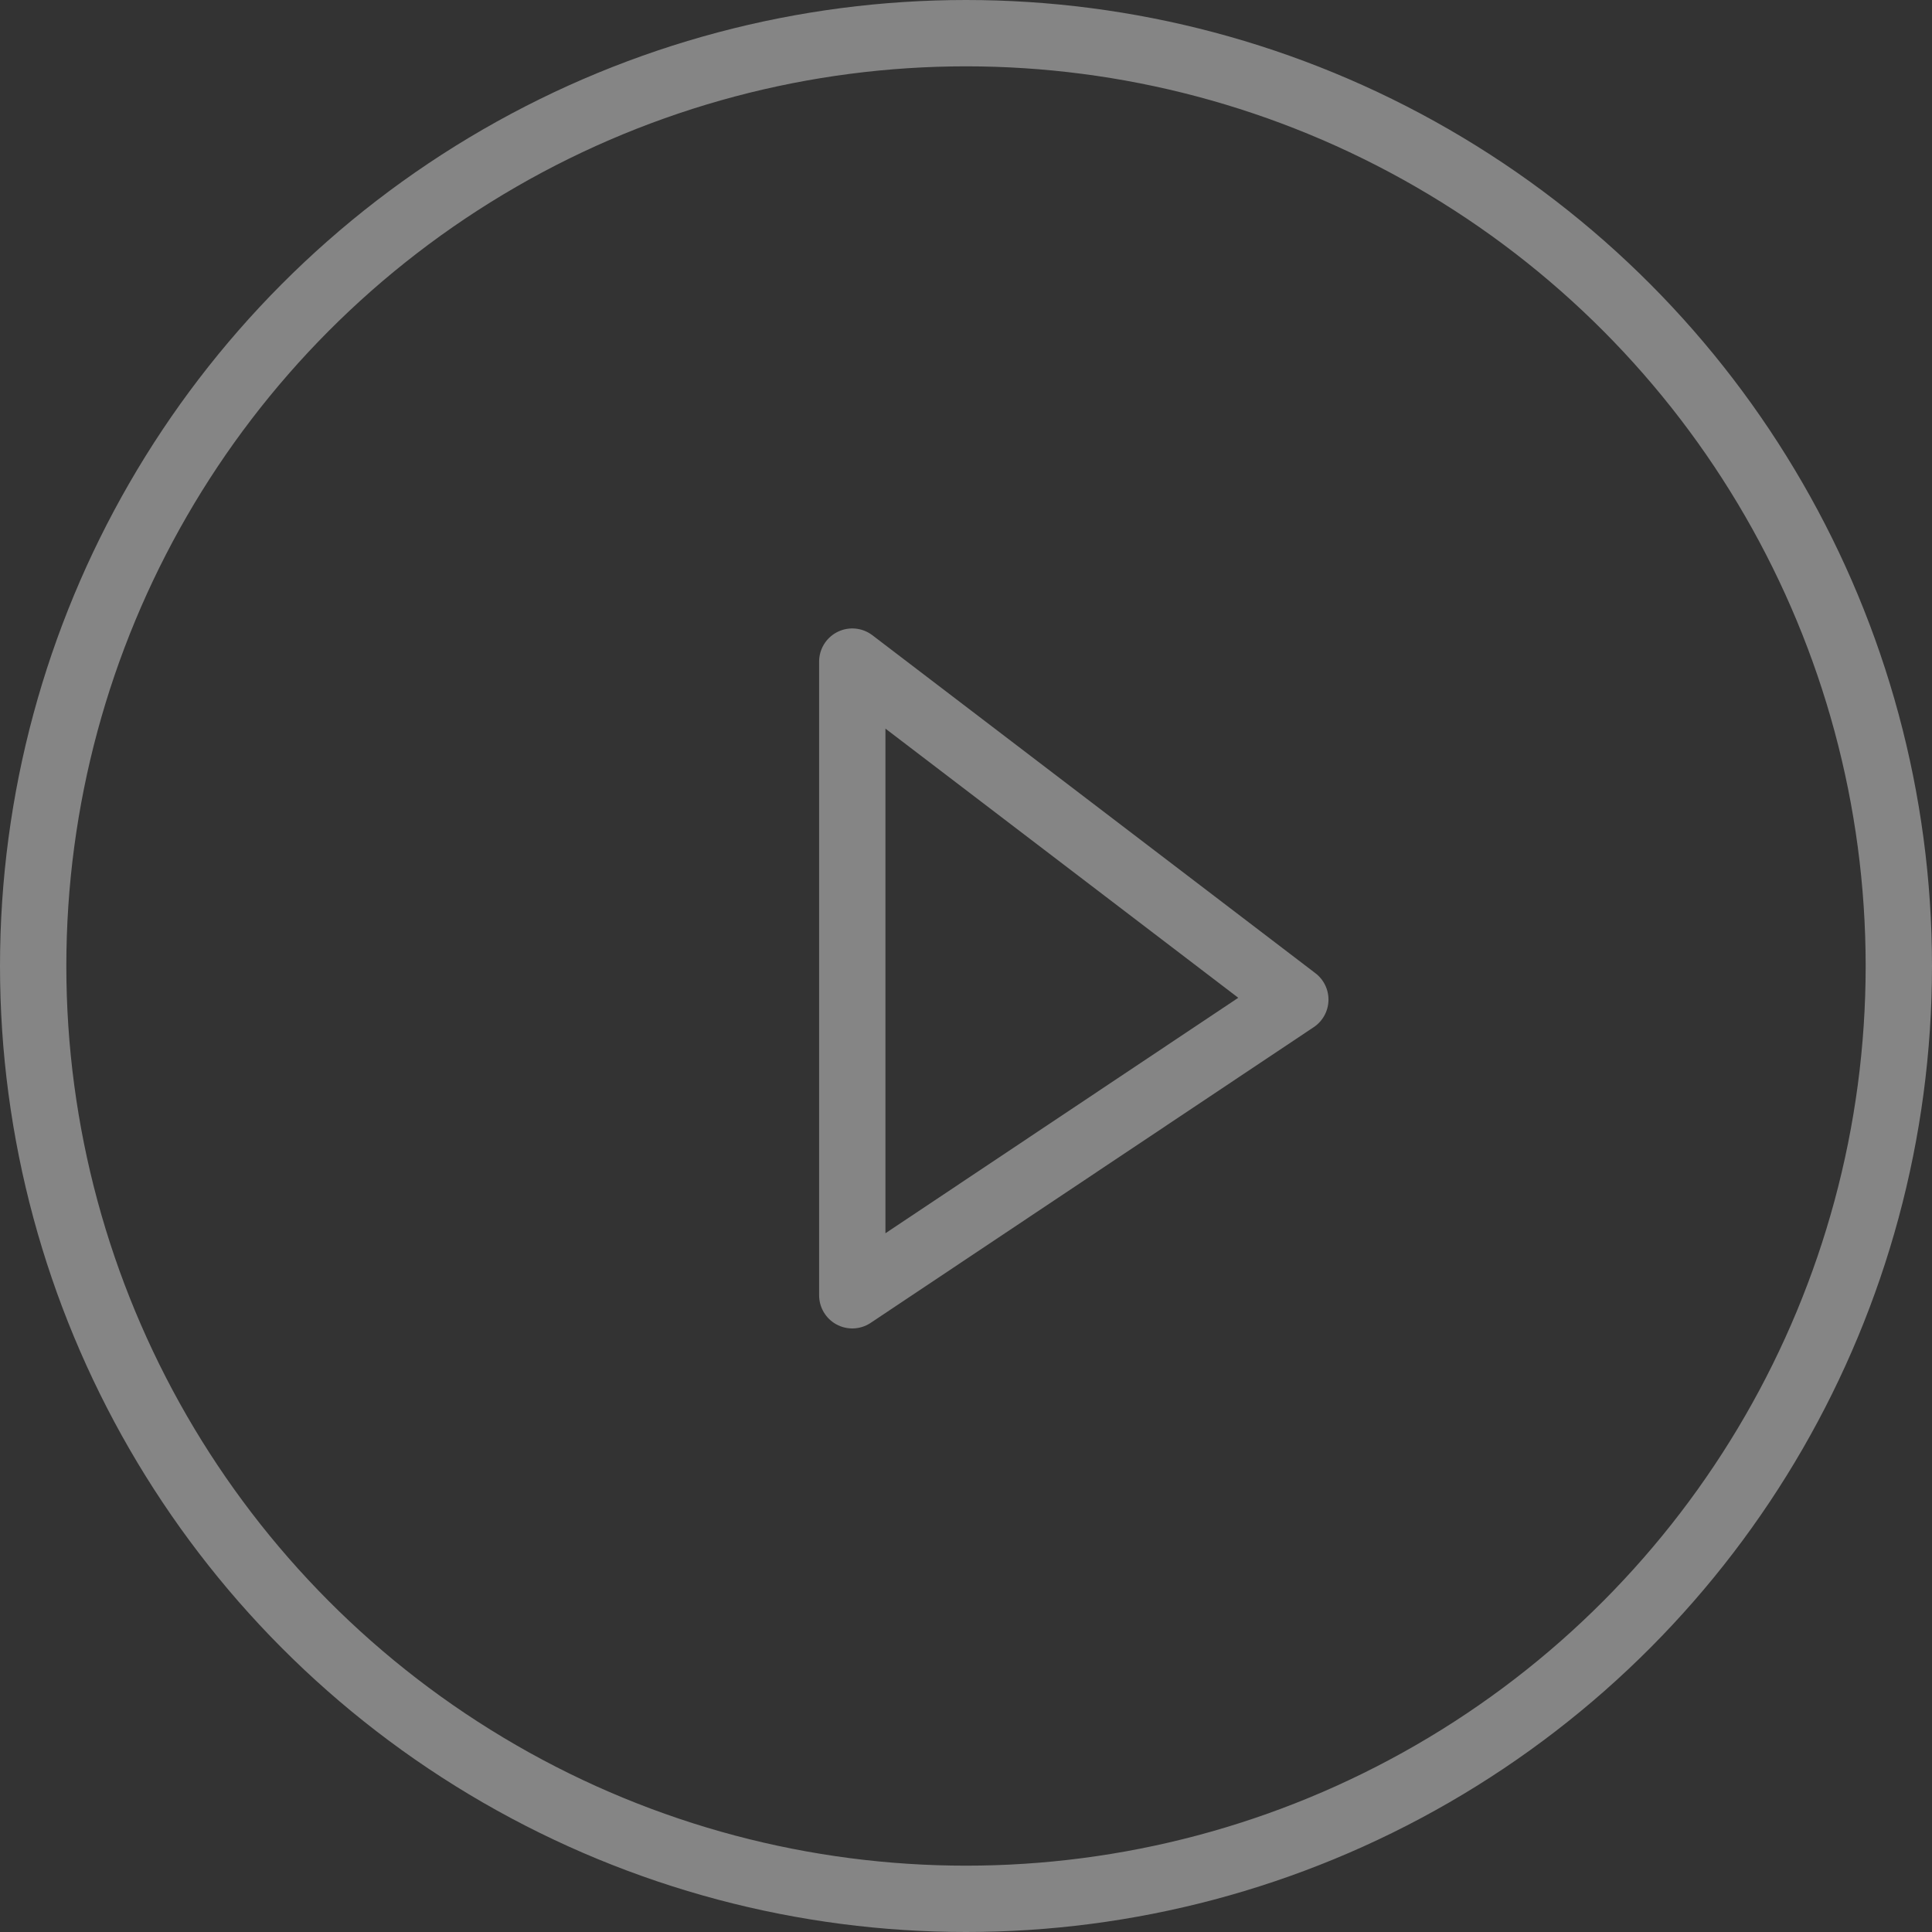 <svg id="Группа_1" data-name="Группа 1" xmlns="http://www.w3.org/2000/svg" width="233" height="233" viewBox="0 0 233 233">
  <rect x="0" y="0" width="233" height="233" fill="#333333" stroke="none"/>
  <defs>
    <style>
      .cls-1, .cls-2 {
        fill: none;
        stroke: #fff;
        stroke-width: 8px;
        opacity: 0.4;
      }

      .cls-2 {
        stroke-linejoin: round;
        fill-rule: evenodd;
      }
    </style>
  </defs>
  <circle class="cls-1" cx="116.5" cy="116.5" r="112.5"/>
  <path class="cls-2" d="M484.785,1883.79v76.42l53.43-35.66Z" transform="translate(-382 -1804)"/>
</svg>

